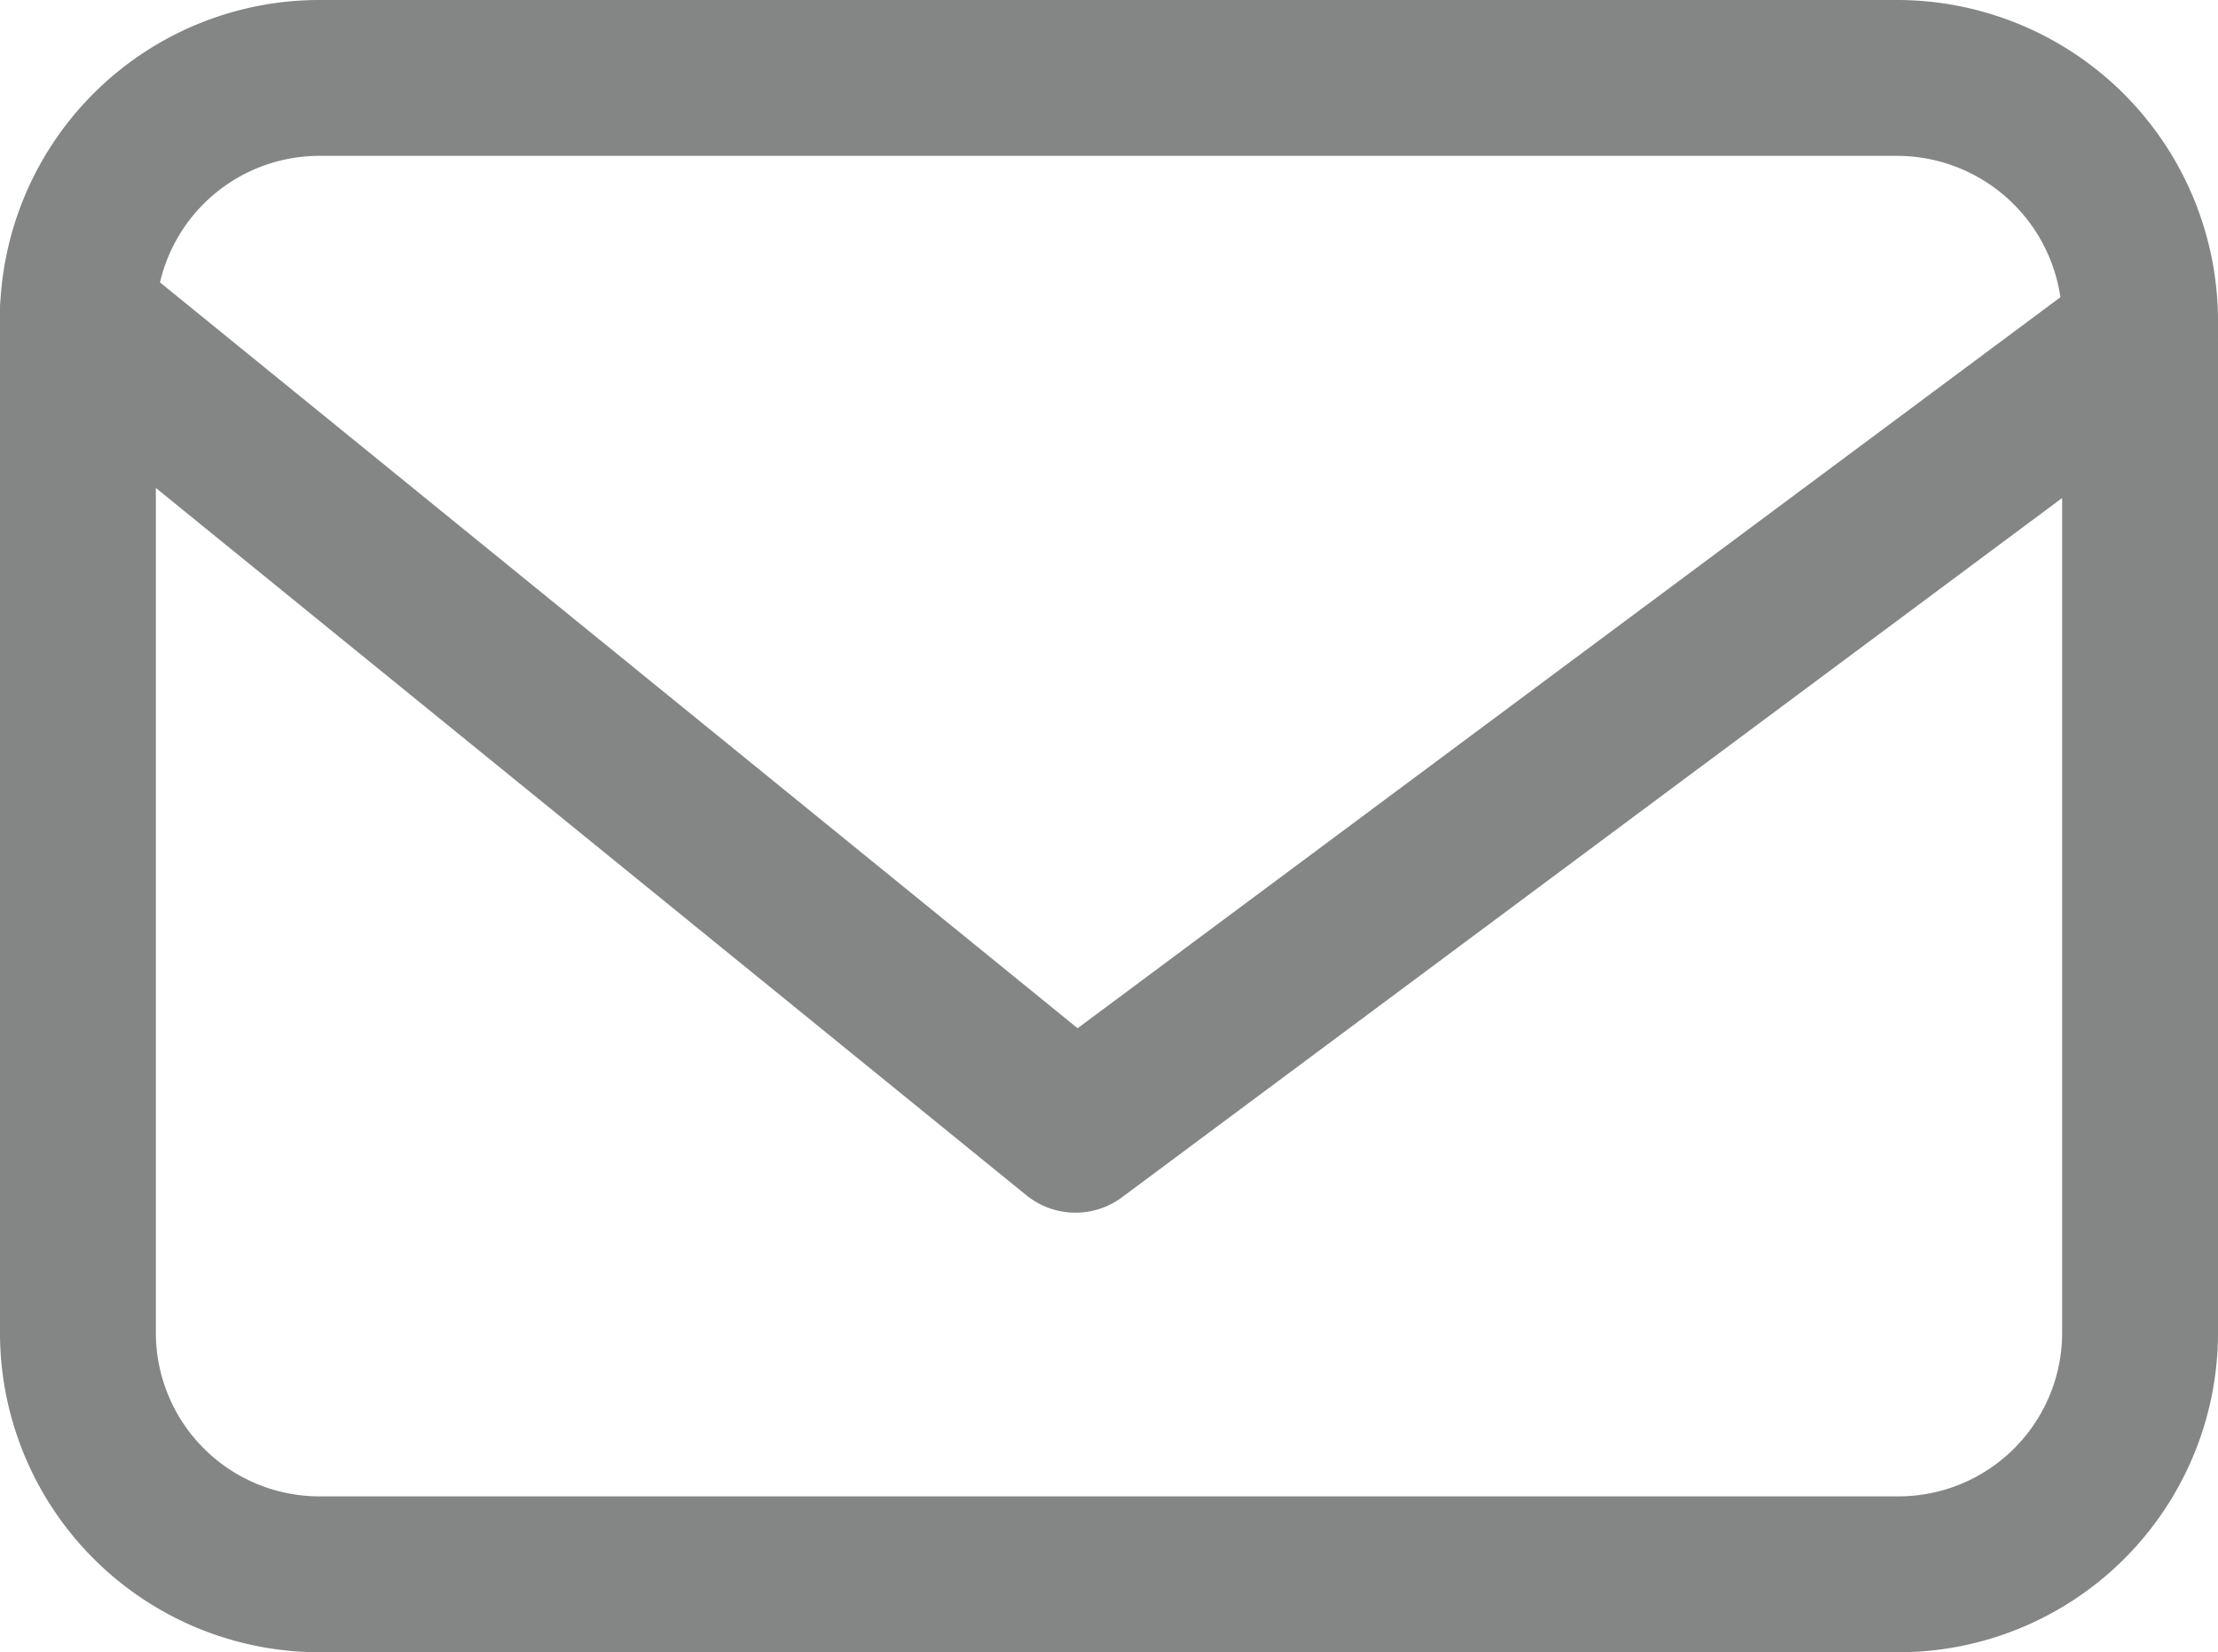 <svg xmlns="http://www.w3.org/2000/svg" viewBox="0 0 14.23 10.6"><defs><style>.cls-1{fill:none;stroke:#848585;stroke-linejoin:round;}</style></defs><title>Asset 11</title><g id="Layer_2" data-name="Layer 2"><g id="Layer_1-2" data-name="Layer 1"><path class="cls-1" d="M12.18.5H2.05A1.55,1.55,0,0,0,.5,2l.15.15L6.9,7.23l6.83-5.08v-.1A1.56,1.56,0,0,0,12.18.5Z"/><path class="cls-1" d="M.5,2.08V8.56A1.55,1.55,0,0,0,2.05,10.1H12.18a1.55,1.55,0,0,0,1.55-1.54V2.2L6.9,7.28Z"/><path class="cls-1" d="M.5,2.05V2h0Z"/></g></g></svg>